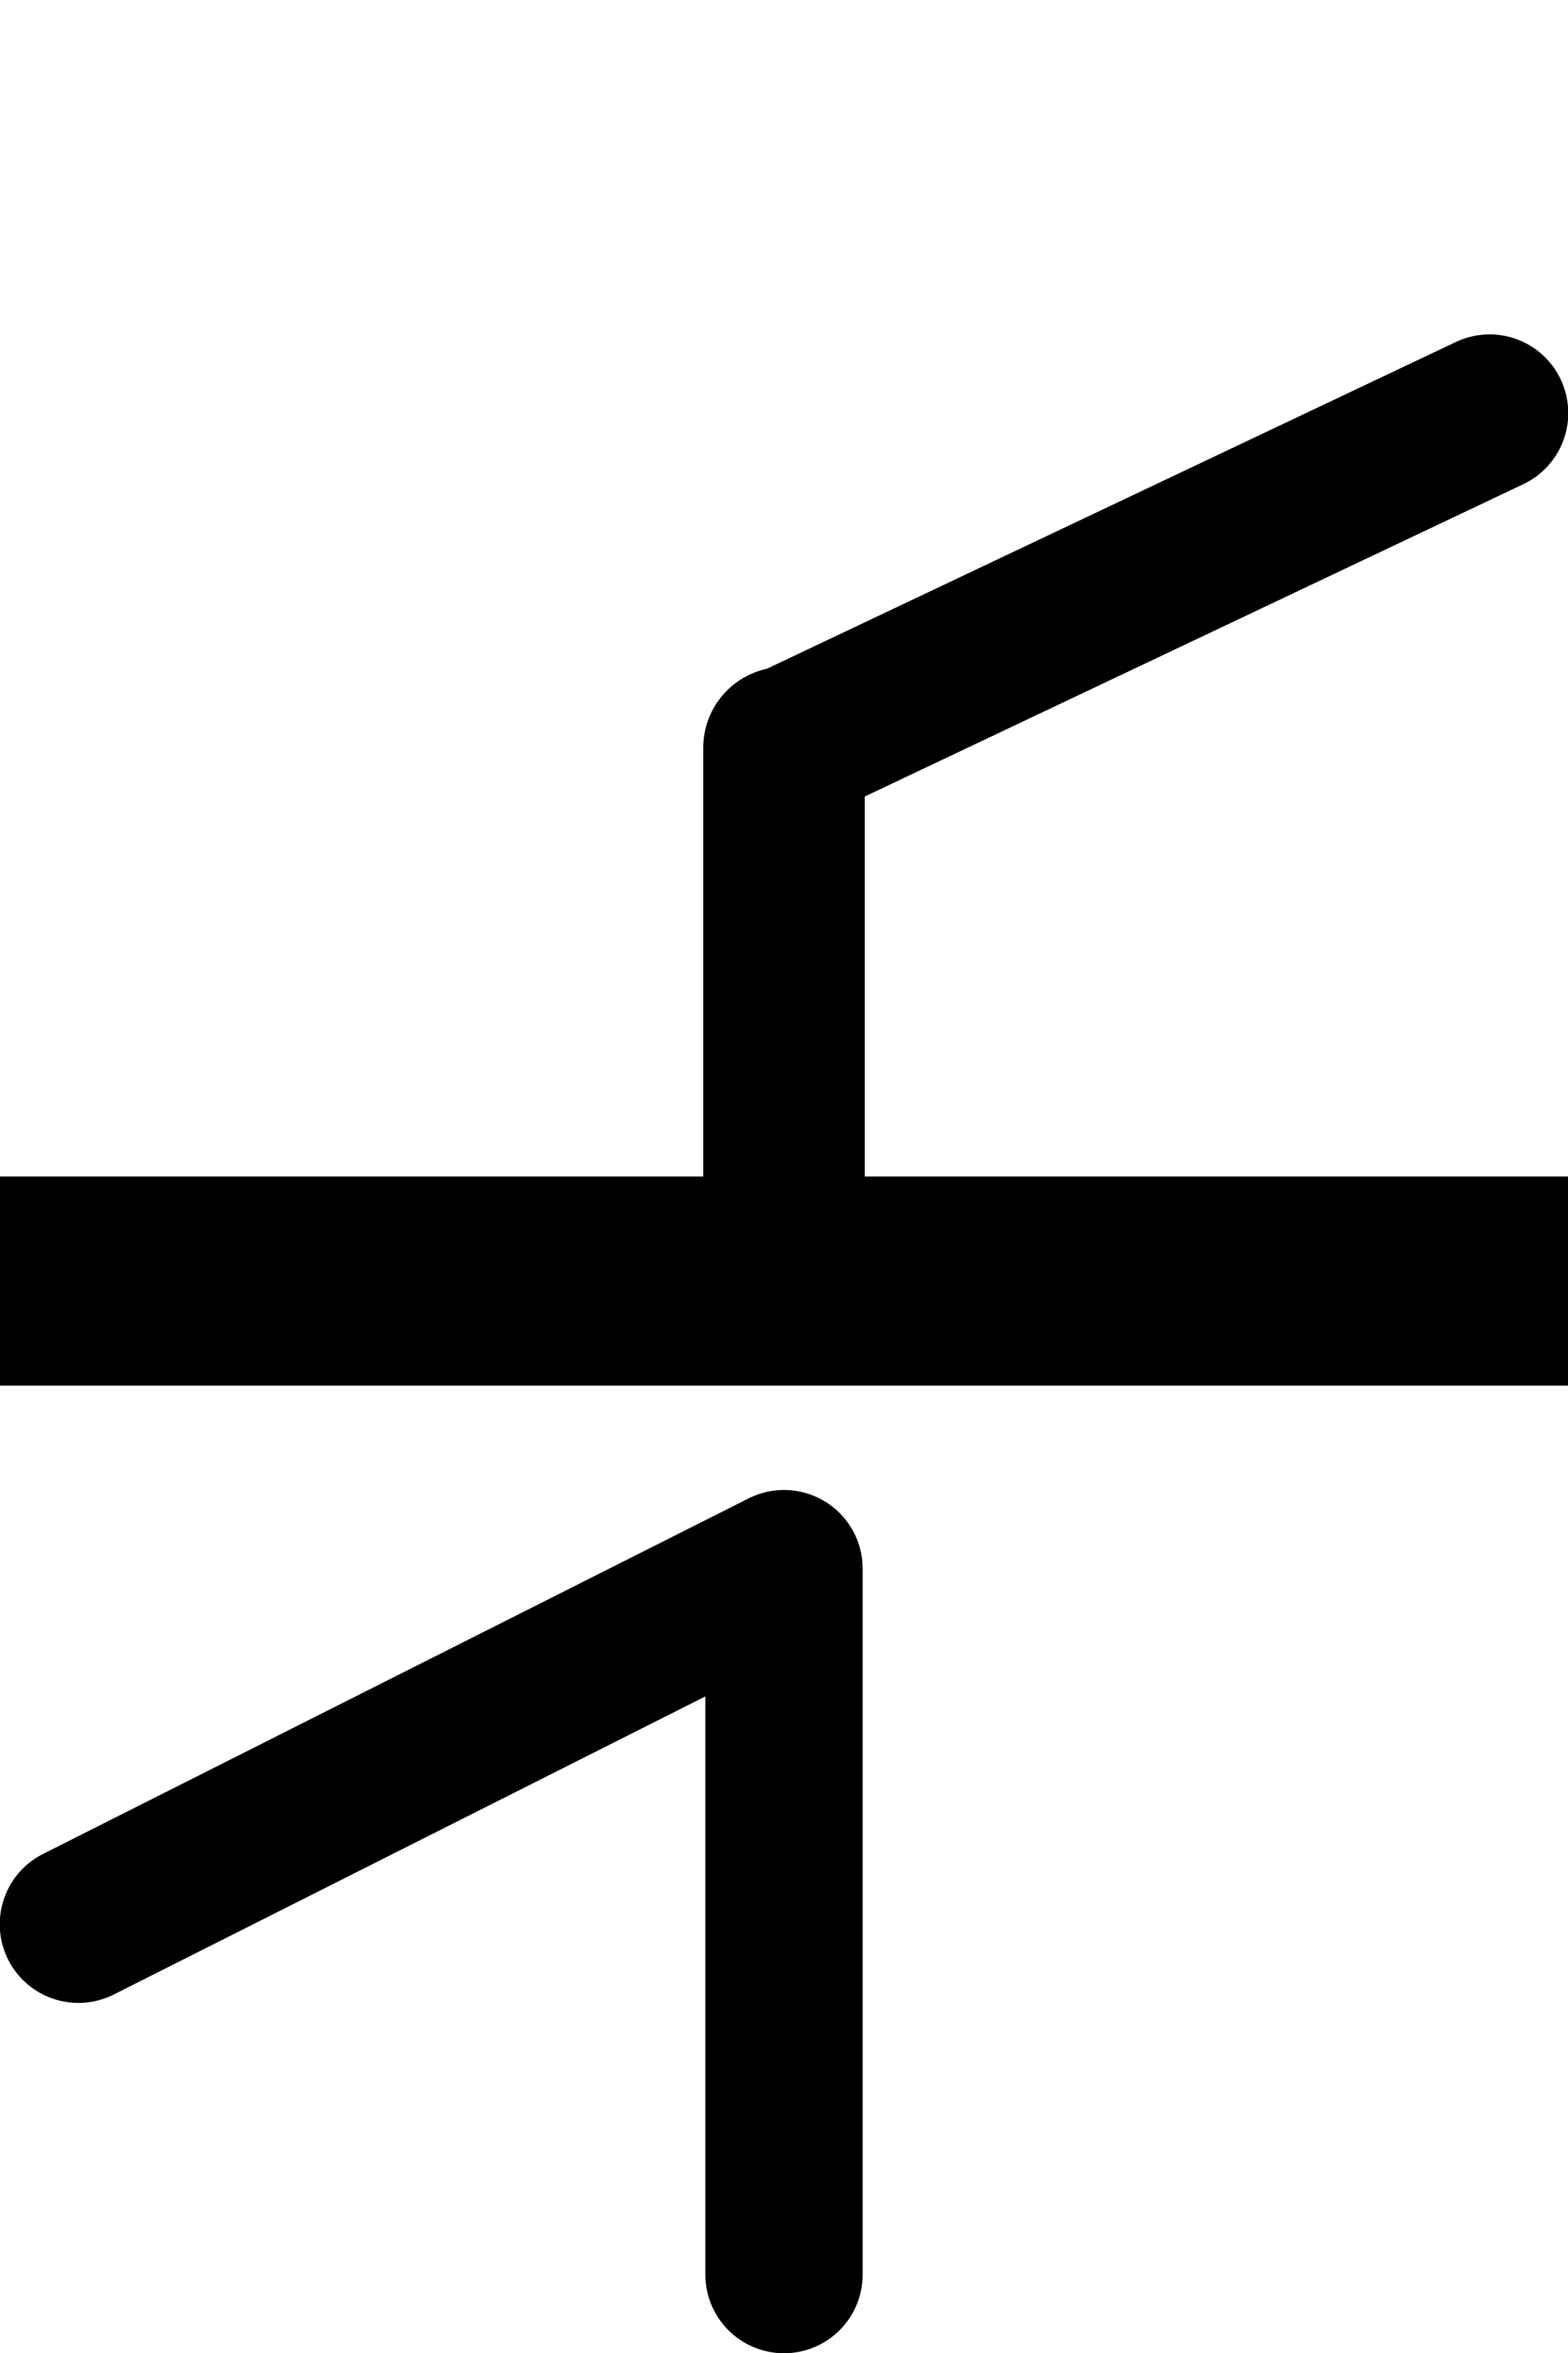 <svg xmlns="http://www.w3.org/2000/svg" viewBox="0 0 300 450"><g fill="none" stroke="#000"><path stroke-width="40" d="M0 245h300"/><path stroke-linecap="round" stroke-linejoin="round" stroke-width="30.9" d="M150 245V143"/><path stroke-linecap="round" stroke-linejoin="round" stroke-miterlimit="2" stroke-width="30.1" d="m150 143 135-64M150 300 15 368m135-68v135"/></g></svg>